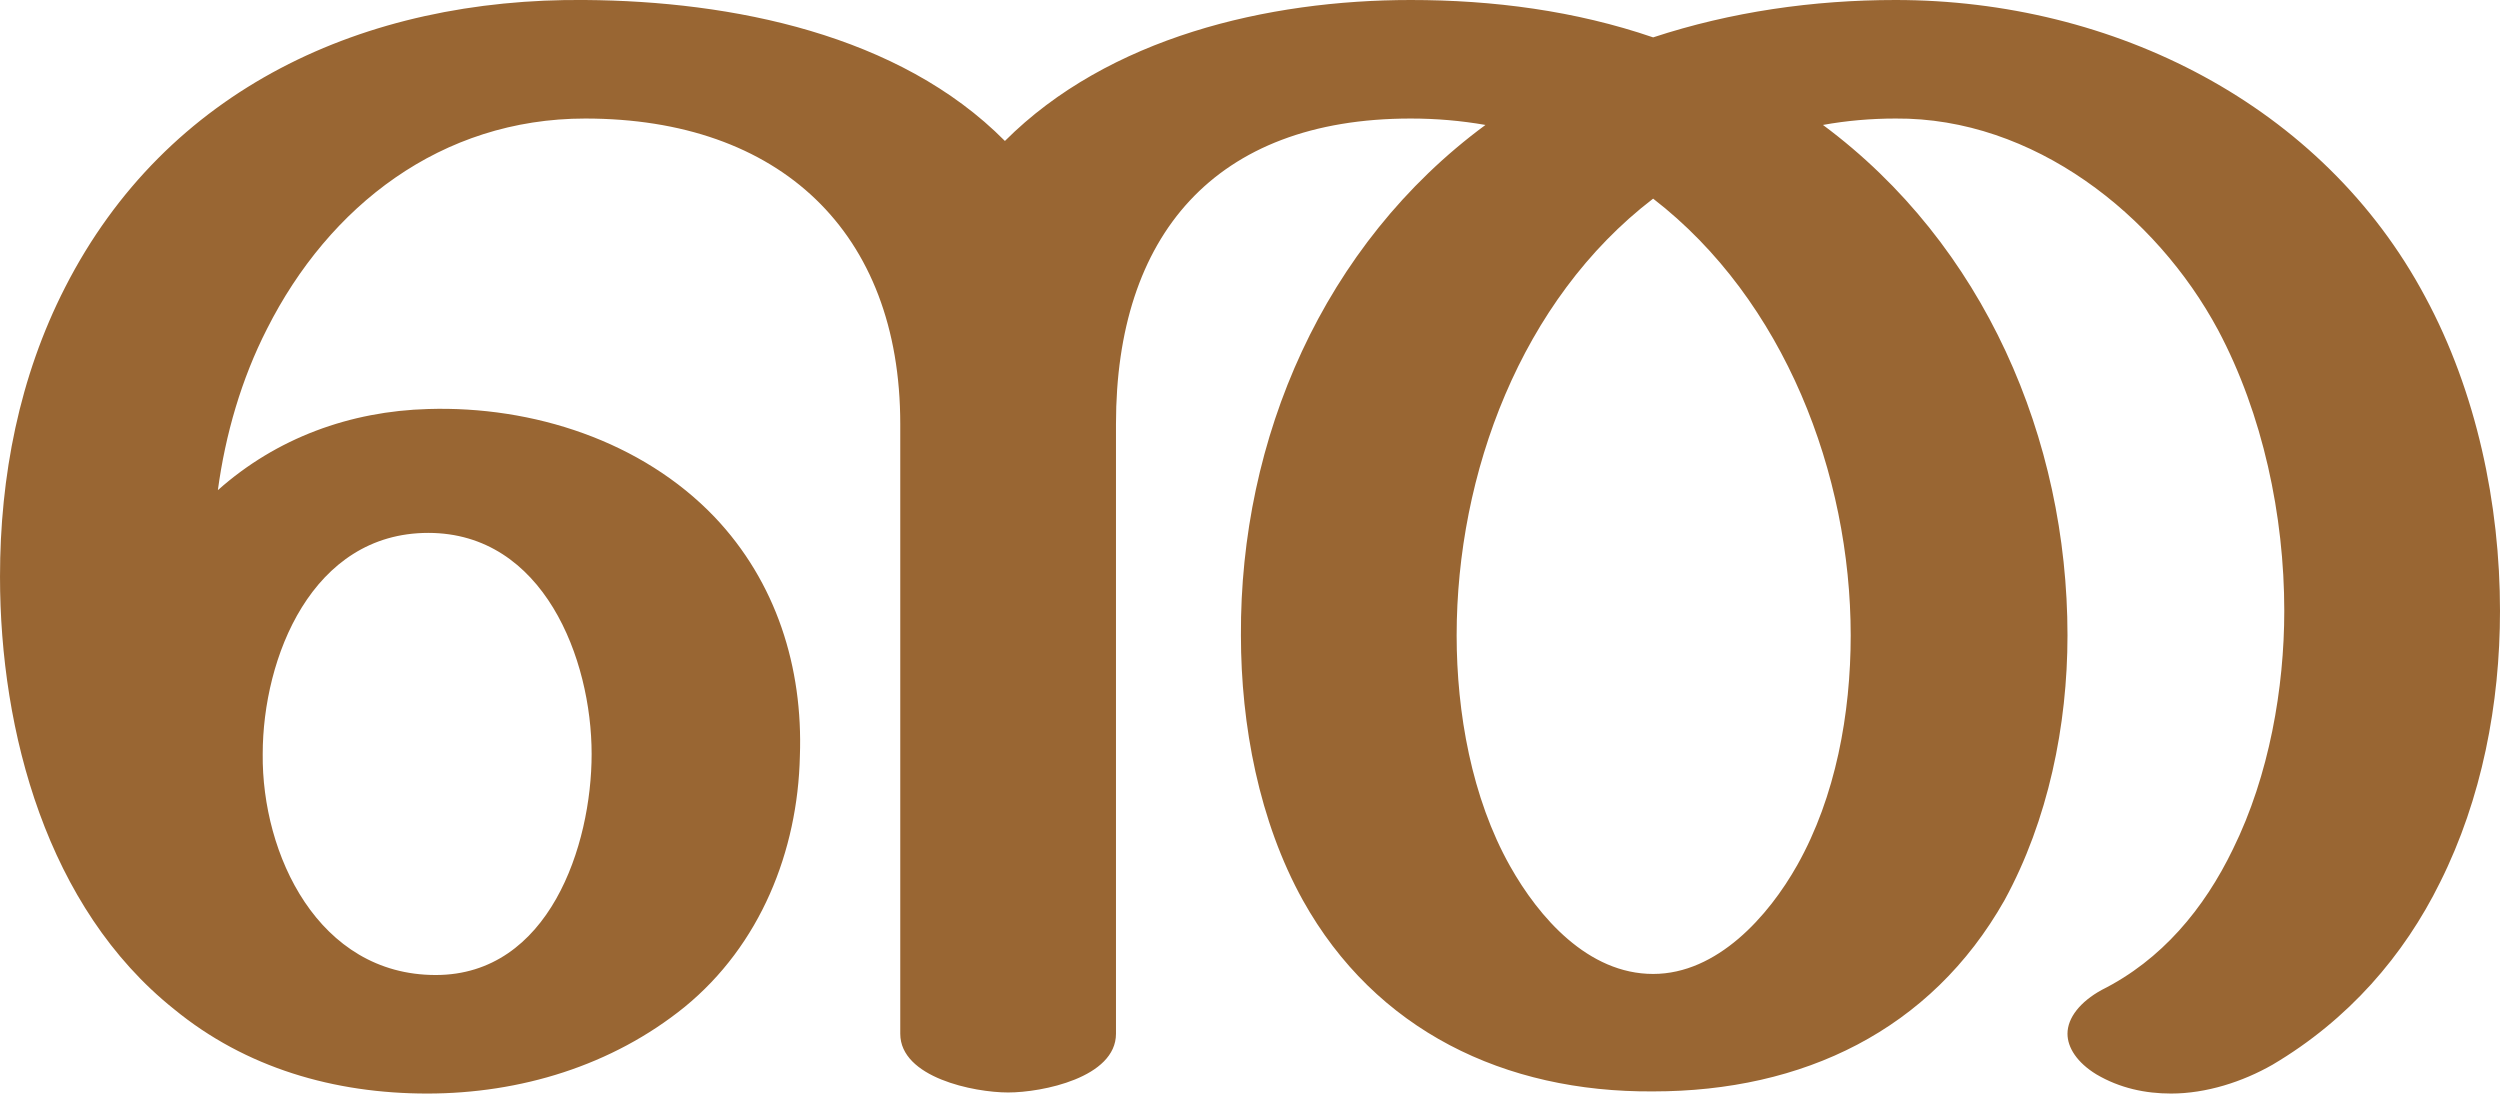 <?xml version="1.0" encoding="UTF-8"?>
<!DOCTYPE svg PUBLIC "-//W3C//DTD SVG 1.1//EN" "http://www.w3.org/Graphics/SVG/1.1/DTD/svg11.dtd">
<!-- Creator: CorelDRAW X8 -->
<svg xmlns="http://www.w3.org/2000/svg" xml:space="preserve" width="2341px" height="1024px" version="1.1" style="shape-rendering:geometricPrecision; text-rendering:geometricPrecision; image-rendering:optimizeQuality; fill-rule:evenodd; clip-rule:evenodd"
viewBox="0 0 2341 1024"
 xmlns:xlink="http://www.w3.org/1999/xlink">
 <defs>
  <style type="text/css">
   <![CDATA[
    .fil0 {fill:#996633;fill-rule:nonzero}
   ]]>
  </style>
 </defs>
 <g id="Layer_x0020_1">
  <path class="fil0" d="M548 0c137,1 294,32 393,132 97,-97 246,-132 380,-132 77,0 154,10 227,35 73,-24 150,-35 227,-35 204,0 400,98 496,278 48,89 70,194 70,294 0,87 -17,176 -56,254 -34,69 -86,129 -157,171 -28,16 -62,27 -95,27 -24,0 -48,-5 -70,-18 -18,-11 -27,-25 -27,-38 0,-15 12,-30 32,-41 56,-28 96,-76 123,-132 34,-69 48,-151 48,-223 0,-89 -20,-184 -62,-263 -58,-108 -173,-199 -302,-198 -23,0 -46,2 -68,6 151,112 229,294 229,478 0,84 -18,173 -59,248 -69,122 -189,179 -329,179 -139,1 -260,-57 -328,-179 -41,-74 -58,-164 -58,-248 -1,-184 77,-366 229,-478 -23,-4 -46,-6 -70,-6 -184,0 -276,110 -276,286l0 571c0,41 -69,55 -101,55 -32,0 -101,-14 -101,-55l0 -571c0,-180 -113,-286 -295,-286 -135,0 -240,82 -298,197 -24,47 -39,99 -46,151 55,-49 124,-74 197,-76 98,-3 200,30 268,101 58,61 83,141 80,224 -2,89 -37,177 -108,235 -68,55 -154,81 -241,81 -87,0 -170,-24 -237,-79 -119,-95 -163,-260 -163,-405 0,-94 18,-187 61,-271 95,-186 280,-271 487,-269zm-302 706c-1,94 52,207 162,207 106,0 146,-121 146,-207 0,-89 -45,-207 -153,-207 -109,0 -155,117 -155,207zm1302 -520c-124,95 -184,258 -184,409 0,72 14,152 50,216 27,48 73,101 134,101 60,0 108,-54 135,-102 36,-64 50,-142 50,-215 0,-151 -62,-314 -185,-409z"/>
 </g>
</svg>
